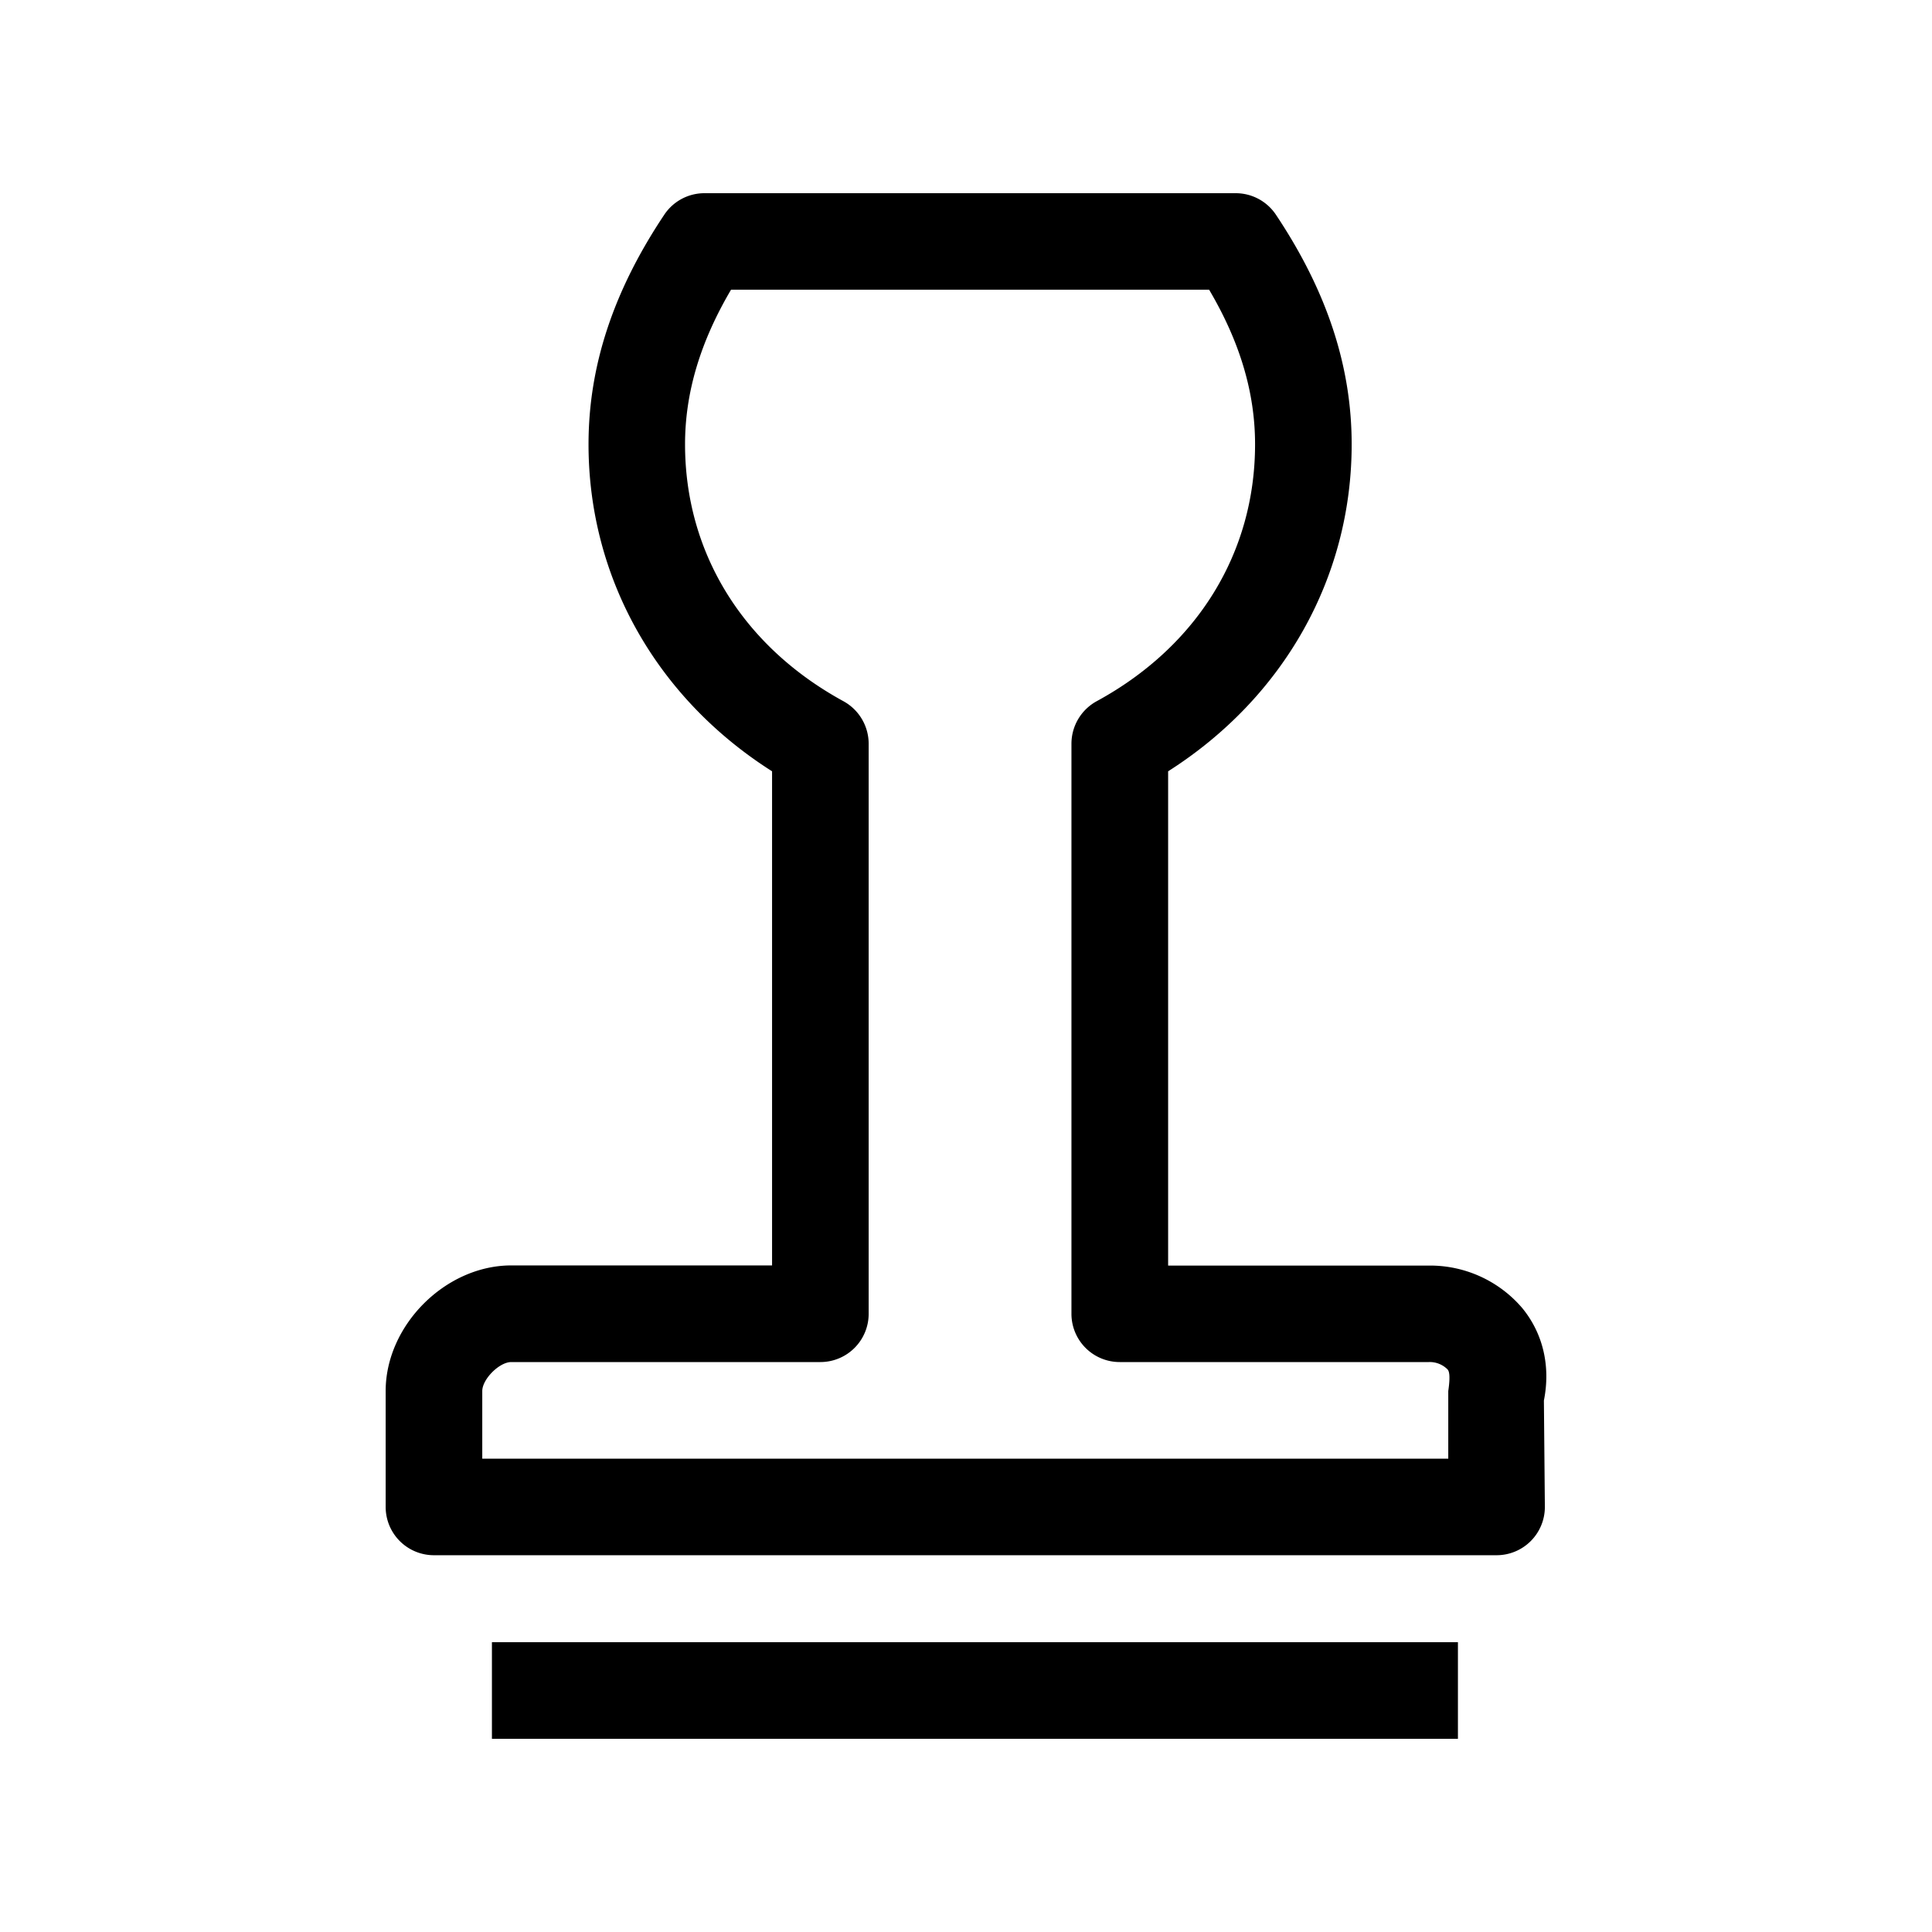 <svg id="Layer_1" data-name="Layer 1" xmlns="http://www.w3.org/2000/svg" viewBox="0 0 500 500"><title>Icon_Stamp_Black</title><rect x="127.31" y="425" width="250" height="25"/><path d="M399.56,362.45c1.77-8.86-.22-17.36-5.6-23.92a31.37,31.37,0,0,0-24.15-11h-67.5V199.61c29.88-19,47.5-50.1,47.5-84.62,0-20.21-6.41-39.65-19.6-59.42A12.51,12.51,0,0,0,319.81,50H182.31a12.49,12.49,0,0,0-10.4,5.57c-13.19,19.75-19.6,39.18-19.6,59.42,0,34.52,17.61,65.65,47.5,84.62V327.49h-67.5c-17,0-32.5,15.48-32.5,32.5v30a12.49,12.49,0,0,0,12.5,12.5h275a12.49,12.49,0,0,0,12.5-12.5ZM374.81,360v17.5h-250V360c0-3.08,4.42-7.5,7.5-7.5h80a12.49,12.49,0,0,0,12.5-12.5V192.48a12.57,12.57,0,0,0-6.52-11c-26-14.18-41-38.42-41-66.5,0-13.31,3.91-26.44,11.9-40H312.92c8,13.55,11.89,26.68,11.89,40,0,28.08-14.94,52.32-41,66.5a12.55,12.55,0,0,0-6.52,11V340a12.49,12.49,0,0,0,12.5,12.5h80a6.48,6.48,0,0,1,4.81,1.88C374.88,354.69,375.48,355.42,374.81,360Z"/></svg>
